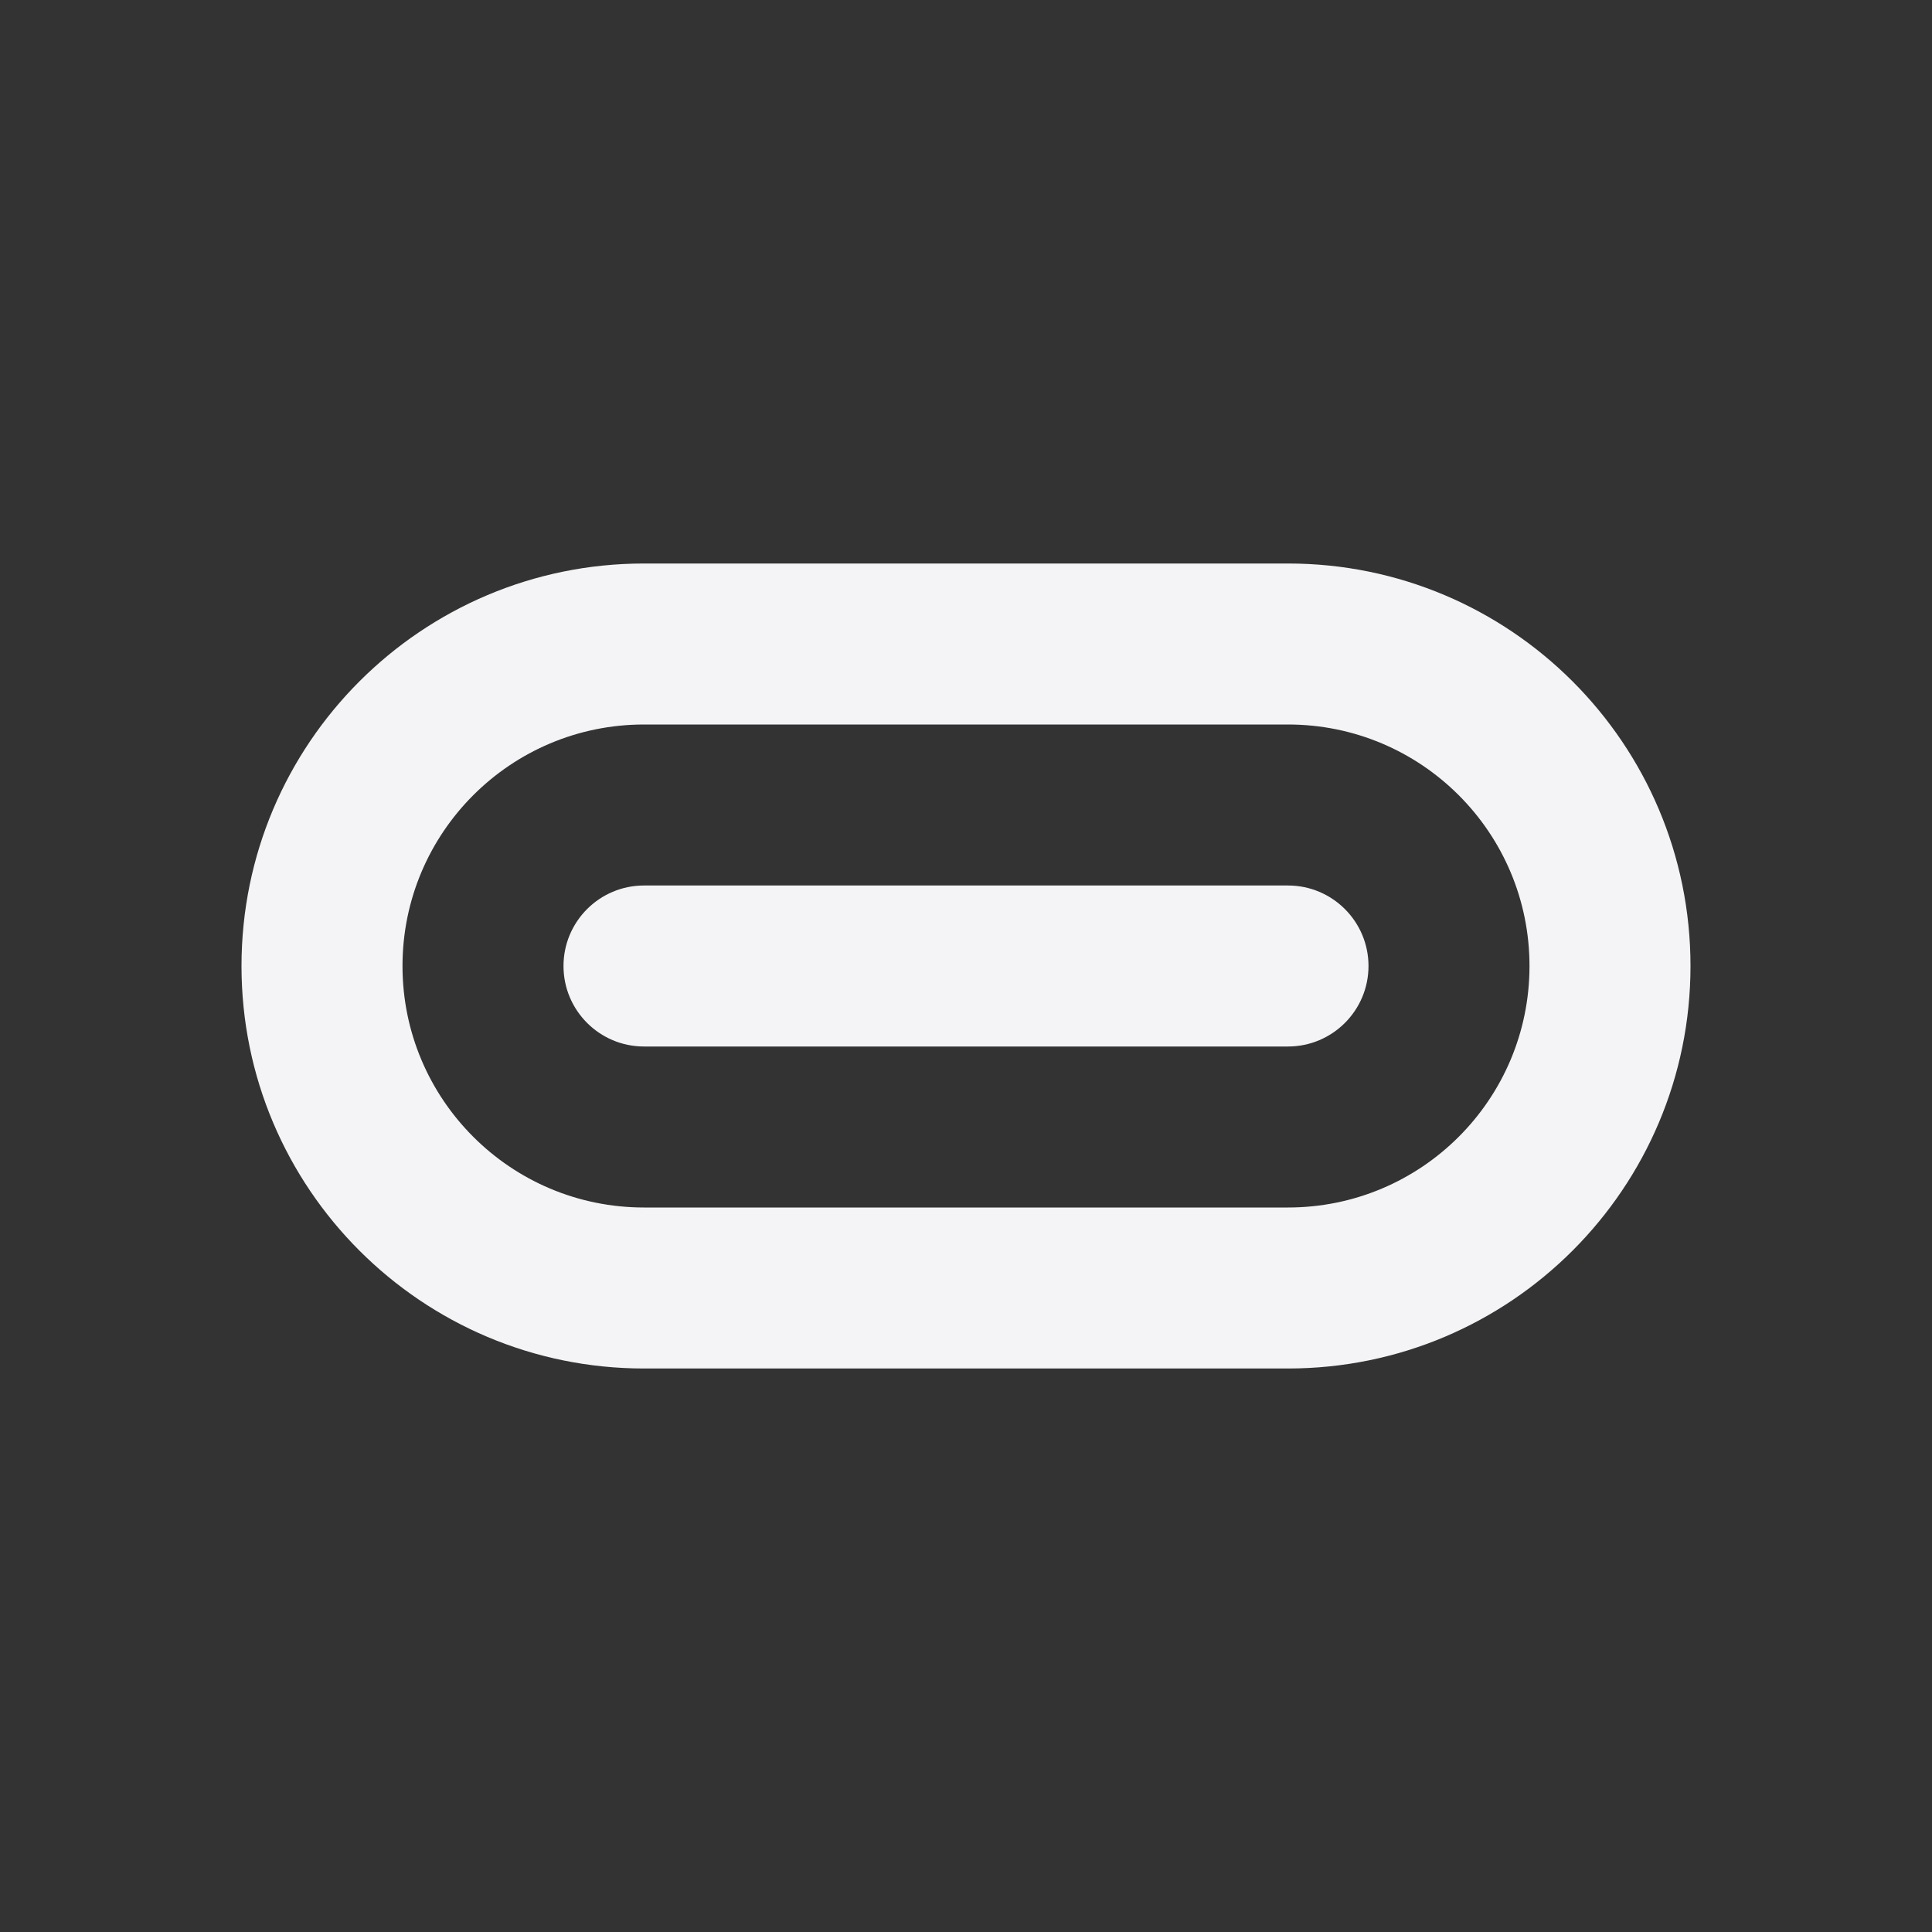 <svg fill="none" height="24" viewBox="0 0 24 24" width="24" xmlns="http://www.w3.org/2000/svg"><rect x="0" y="0" width="24" height="24" fill="#333333" stroke="none"/><g fill="#f4f4f7"><path d="m8 11c-.552 0-1 .448-1 1s.448 1 1 1h8c.552 0 1-.448 1-1s-.448-1-1-1z"/><path clip-rule="evenodd" d="m3 12c0-2.761 2.239-5 5-5h8c2.761 0 5 2.239 5 5 0 2.761-2.239 5-5 5h-8c-2.761 0-5-2.239-5-5zm5-3h8c1.657 0 3 1.343 3 3s-1.343 3-3 3h-8c-1.657 0-3-1.343-3-3s1.343-3 3-3z" fill-rule="evenodd"/></g></svg>